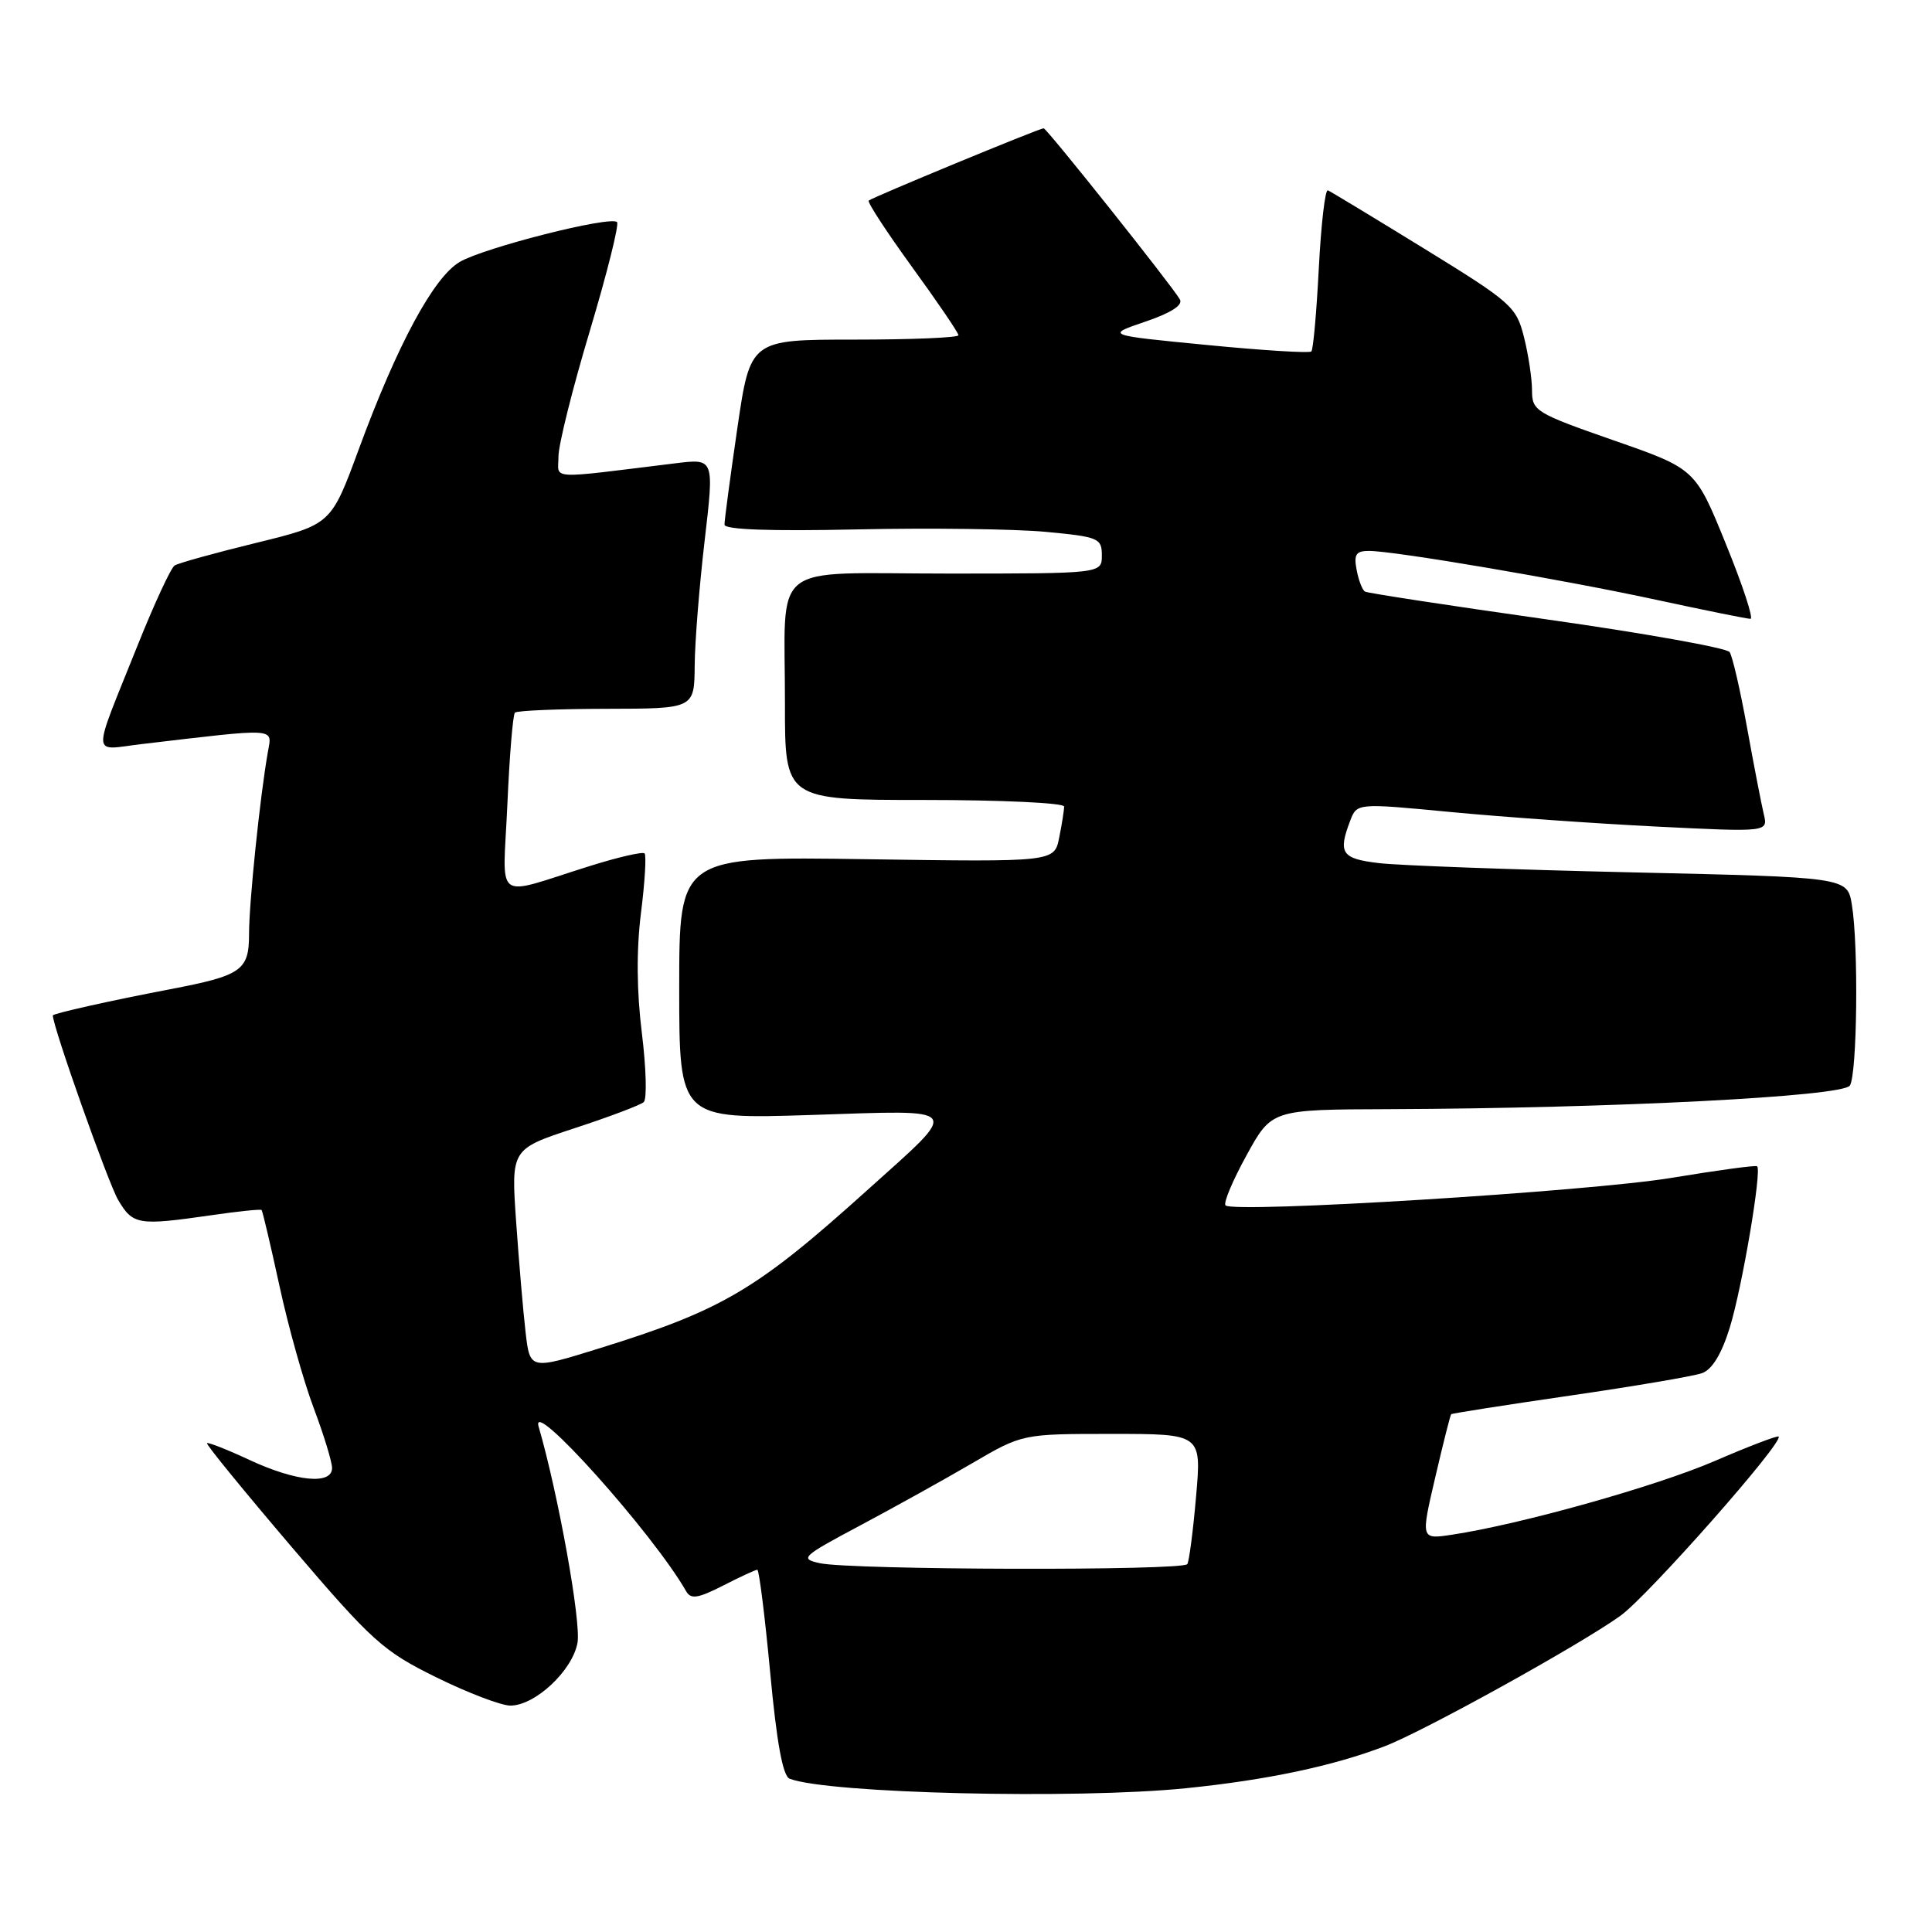 <?xml version="1.0" encoding="UTF-8" standalone="no"?>
<!DOCTYPE svg PUBLIC "-//W3C//DTD SVG 1.1//EN" "http://www.w3.org/Graphics/SVG/1.1/DTD/svg11.dtd" >
<svg xmlns="http://www.w3.org/2000/svg" xmlns:xlink="http://www.w3.org/1999/xlink" version="1.1" viewBox="0 0 256 256">
 <g >
 <path fill="currentColor"
d=" M 157.14 236.95 C 167.89 235.86 176.63 234.01 183.50 231.38 C 188.74 229.37 209.49 217.87 214.74 214.08 C 218.45 211.38 236.39 191.06 235.68 190.35 C 235.52 190.19 231.70 191.65 227.19 193.60 C 219.45 196.94 201.43 202.00 192.38 203.36 C 188.26 203.98 188.26 203.98 190.17 195.79 C 191.22 191.28 192.17 187.50 192.29 187.39 C 192.40 187.28 199.47 186.17 208.00 184.93 C 216.53 183.69 224.42 182.35 225.53 181.95 C 226.88 181.46 228.13 179.40 229.22 175.86 C 230.85 170.55 233.47 155.10 232.83 154.54 C 232.65 154.37 227.55 155.07 221.50 156.07 C 210.62 157.88 163.46 160.79 162.39 159.72 C 162.08 159.41 163.33 156.43 165.17 153.09 C 168.50 147.02 168.50 147.02 184.00 146.97 C 213.62 146.86 244.20 145.30 245.12 143.84 C 246.09 142.30 246.28 125.30 245.38 119.87 C 244.78 116.24 244.78 116.24 216.14 115.59 C 200.39 115.23 185.36 114.68 182.75 114.37 C 177.77 113.79 177.27 113.05 178.90 108.77 C 179.80 106.41 179.80 106.41 192.15 107.59 C 198.94 108.24 211.20 109.11 219.39 109.52 C 234.28 110.26 234.28 110.26 233.71 107.88 C 233.40 106.57 232.40 101.43 231.50 96.45 C 230.60 91.47 229.56 86.95 229.18 86.40 C 228.81 85.86 217.93 83.91 205.00 82.08 C 192.07 80.25 181.22 78.59 180.87 78.39 C 180.52 78.19 180.02 76.90 179.76 75.51 C 179.37 73.47 179.67 73.00 181.39 73.00 C 184.78 73.00 207.11 76.80 219.63 79.51 C 225.97 80.88 231.51 82.00 231.95 82.00 C 232.38 82.00 230.91 77.53 228.68 72.06 C 224.64 62.12 224.64 62.12 213.82 58.35 C 203.48 54.74 203.00 54.45 203.00 51.73 C 203.00 50.17 202.52 46.98 201.93 44.65 C 200.92 40.63 200.27 40.06 188.74 32.96 C 182.07 28.86 176.31 25.37 175.95 25.22 C 175.59 25.06 175.05 29.70 174.75 35.53 C 174.45 41.36 174.01 46.33 173.76 46.57 C 173.52 46.82 167.28 46.43 159.91 45.71 C 146.50 44.41 146.50 44.41 151.76 42.62 C 155.17 41.46 156.78 40.43 156.34 39.67 C 155.24 37.78 138.70 17.00 138.29 17.00 C 137.72 17.00 115.56 26.16 115.11 26.58 C 114.90 26.78 117.49 30.74 120.86 35.39 C 124.24 40.04 127.00 44.10 127.00 44.42 C 127.00 44.74 120.79 45.00 113.21 45.00 C 99.42 45.00 99.42 45.00 97.70 56.75 C 96.76 63.21 95.99 68.96 96.00 69.52 C 96.00 70.18 102.05 70.40 113.54 70.15 C 123.18 69.94 134.43 70.09 138.54 70.47 C 145.57 71.13 146.00 71.31 146.00 73.59 C 146.00 76.00 146.00 76.00 125.62 76.00 C 101.59 76.00 104.03 74.05 104.01 93.25 C 104.00 106.00 104.00 106.00 122.50 106.00 C 132.68 106.00 141.00 106.39 141.00 106.87 C 141.00 107.36 140.71 109.21 140.35 110.98 C 139.71 114.22 139.71 114.22 114.85 113.85 C 90.00 113.48 90.00 113.48 90.00 130.89 C 90.00 148.30 90.00 148.30 107.50 147.74 C 127.88 147.08 127.42 146.45 114.91 157.71 C 100.21 170.95 95.75 173.59 79.36 178.68 C 70.22 181.52 70.22 181.52 69.64 176.51 C 69.32 173.75 68.76 167.17 68.39 161.88 C 67.72 152.26 67.72 152.26 76.11 149.50 C 80.73 147.99 84.86 146.43 85.30 146.03 C 85.74 145.63 85.62 141.51 85.05 136.88 C 84.36 131.36 84.32 125.87 84.93 120.99 C 85.45 116.89 85.66 113.33 85.41 113.08 C 85.16 112.83 81.93 113.57 78.23 114.73 C 65.17 118.81 66.64 119.90 67.23 106.58 C 67.51 100.17 67.96 94.71 68.23 94.43 C 68.50 94.16 73.96 93.93 80.36 93.92 C 92.00 93.90 92.00 93.90 92.05 88.20 C 92.07 85.07 92.67 77.61 93.37 71.63 C 94.64 60.76 94.64 60.76 89.57 61.38 C 72.27 63.50 74.00 63.60 74.00 60.48 C 74.00 58.94 75.87 51.45 78.16 43.83 C 80.44 36.21 82.06 29.73 81.76 29.43 C 80.90 28.56 64.12 32.82 60.91 34.71 C 57.44 36.76 52.64 45.68 47.55 59.50 C 43.87 69.50 43.87 69.50 33.96 71.93 C 28.51 73.26 23.64 74.61 23.14 74.93 C 22.65 75.24 20.44 80.00 18.24 85.50 C 12.09 100.85 12.04 99.39 18.73 98.60 C 36.96 96.45 36.06 96.40 35.50 99.61 C 34.45 105.54 33.00 119.59 33.00 123.75 C 33.00 128.59 32.04 129.26 22.54 131.08 C 14.76 132.56 7.00 134.30 7.00 134.55 C 7.00 136.05 14.33 156.74 15.65 158.99 C 17.61 162.31 18.29 162.42 27.96 161.03 C 31.52 160.51 34.53 160.20 34.66 160.33 C 34.79 160.46 35.85 164.96 37.02 170.34 C 38.18 175.72 40.23 183.03 41.57 186.58 C 42.91 190.14 44.00 193.71 44.00 194.52 C 44.00 196.78 39.24 196.32 33.10 193.47 C 30.14 192.09 27.58 191.08 27.43 191.23 C 27.28 191.39 32.34 197.58 38.67 205.01 C 49.33 217.50 50.76 218.78 57.80 222.25 C 61.98 224.31 66.41 226.00 67.63 226.00 C 70.90 226.00 75.84 221.38 76.52 217.69 C 77.03 214.97 73.97 197.97 71.37 189.03 C 70.17 184.92 86.52 203.16 90.92 210.85 C 91.54 211.94 92.47 211.80 95.81 210.10 C 98.07 208.94 100.11 208.00 100.35 208.00 C 100.58 208.00 101.35 214.12 102.05 221.59 C 102.92 230.95 103.73 235.34 104.63 235.69 C 109.73 237.65 142.52 238.43 157.14 236.95 Z  M 108.63 207.13 C 105.93 206.54 106.22 206.26 113.98 202.13 C 118.50 199.72 125.19 196.01 128.83 193.88 C 135.47 190.00 135.47 190.00 147.34 190.00 C 159.21 190.00 159.21 190.00 158.49 198.25 C 158.10 202.79 157.57 206.84 157.33 207.25 C 156.80 208.15 112.75 208.04 108.63 207.13 Z "/>
</g>
</svg>